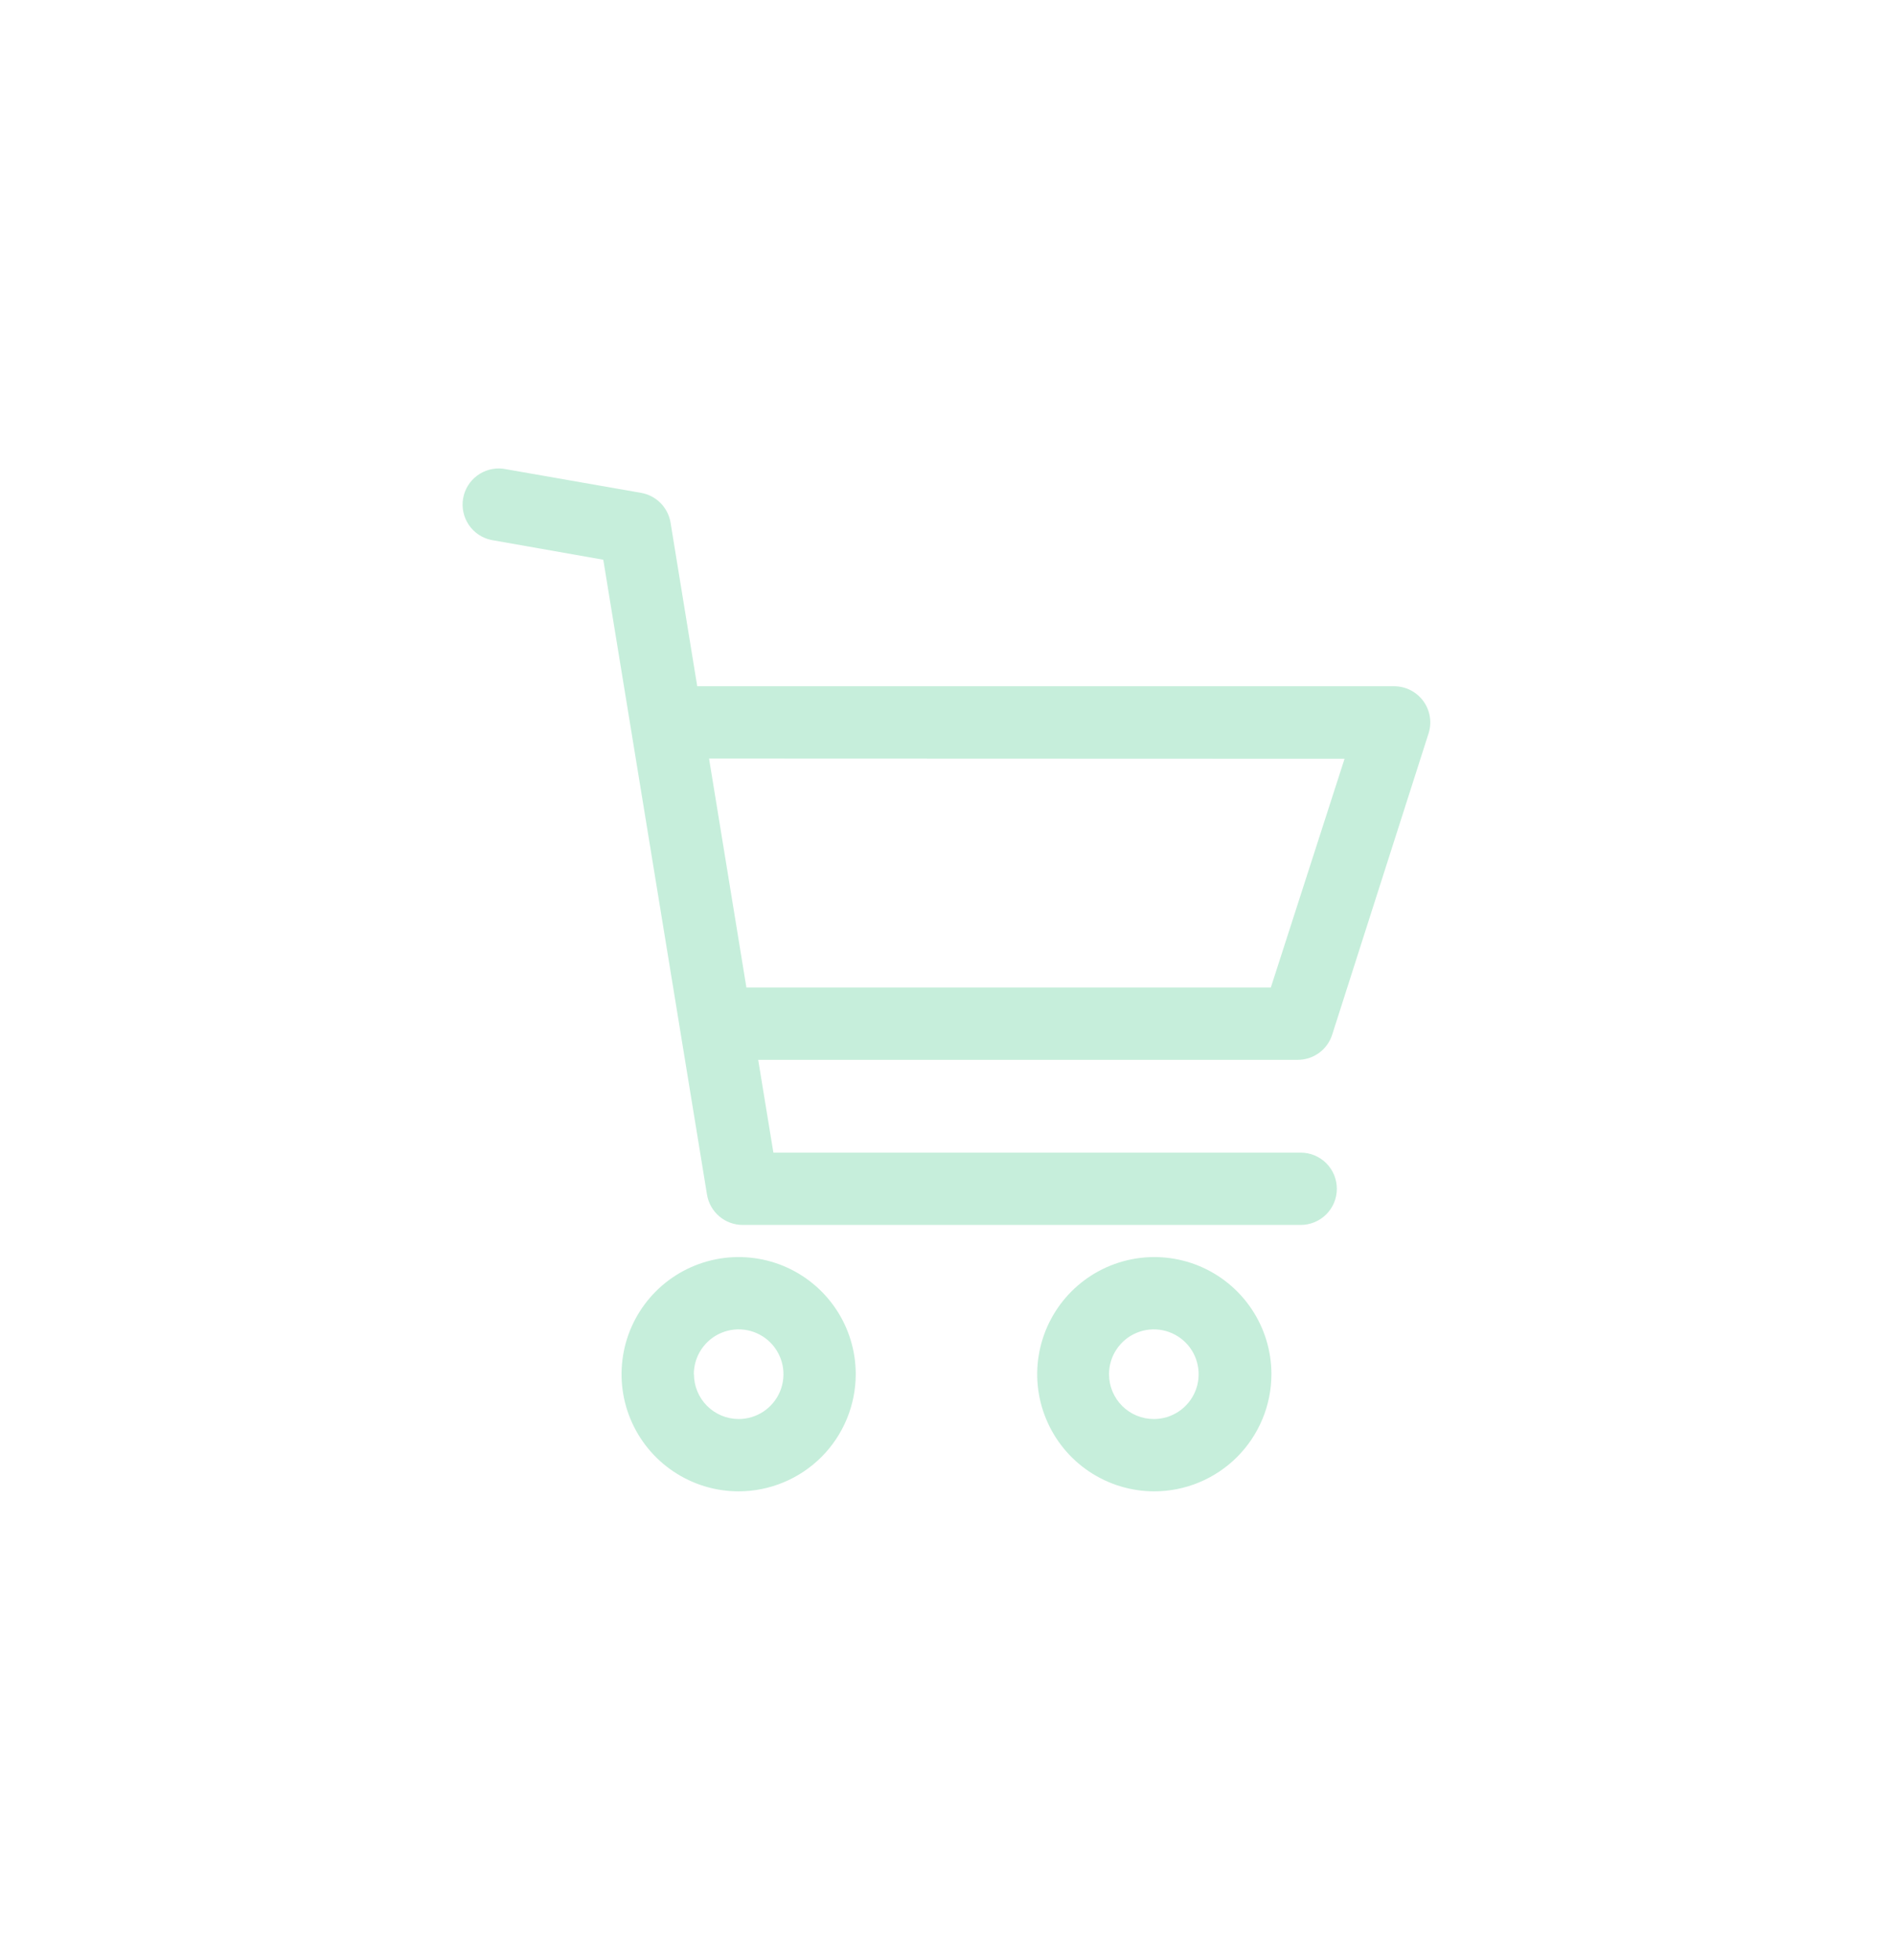 <svg width="59" height="61" viewBox="0 0 59 61" fill="none" xmlns="http://www.w3.org/2000/svg">
<path d="M19.957 15.34L15.666 14.589C15.378 14.554 15.088 14.631 14.855 14.804C14.623 14.977 14.466 15.233 14.418 15.519C14.37 15.804 14.434 16.098 14.596 16.337C14.758 16.577 15.007 16.745 15.29 16.806L18.783 17.422L22.012 37.182C22.055 37.448 22.193 37.69 22.399 37.863C22.606 38.037 22.868 38.13 23.137 38.127H40.497C40.795 38.127 41.082 38.008 41.293 37.797C41.504 37.586 41.622 37.3 41.622 37.002C41.622 36.703 41.504 36.417 41.293 36.206C41.082 35.995 40.795 35.876 40.497 35.876H24.079L23.606 32.988H40.403C40.642 32.988 40.874 32.913 41.067 32.773C41.26 32.633 41.403 32.435 41.476 32.208L44.477 22.83C44.531 22.662 44.545 22.482 44.517 22.307C44.489 22.132 44.419 21.965 44.315 21.822C44.21 21.679 44.073 21.562 43.915 21.482C43.757 21.401 43.581 21.36 43.404 21.36H21.708L20.876 16.259C20.836 16.029 20.727 15.818 20.562 15.653C20.398 15.489 20.186 15.379 19.957 15.34ZM41.862 23.618L39.567 30.737H23.239L22.076 23.611L41.862 23.618Z" fill="#C6EEDB"/>
<path d="M26.643 42.773C26.643 42.052 26.43 41.347 26.029 40.747C25.628 40.148 25.059 39.68 24.393 39.404C23.727 39.129 22.994 39.056 22.286 39.197C21.579 39.338 20.929 39.685 20.419 40.195C19.91 40.705 19.562 41.354 19.422 42.062C19.281 42.769 19.353 43.502 19.629 44.168C19.905 44.834 20.372 45.404 20.972 45.804C21.572 46.205 22.276 46.419 22.997 46.419C23.964 46.418 24.891 46.033 25.575 45.35C26.258 44.666 26.642 43.739 26.643 42.773ZM21.602 42.773C21.602 42.497 21.684 42.227 21.837 41.998C21.991 41.768 22.209 41.589 22.463 41.484C22.718 41.378 22.999 41.35 23.27 41.404C23.54 41.458 23.789 41.591 23.984 41.786C24.179 41.981 24.312 42.23 24.366 42.501C24.42 42.771 24.392 43.052 24.287 43.307C24.181 43.562 24.002 43.78 23.773 43.933C23.543 44.086 23.273 44.168 22.997 44.168C22.628 44.167 22.274 44.02 22.013 43.758C21.752 43.497 21.606 43.142 21.606 42.773H21.602Z" fill="#C6EEDB"/>
<path d="M39.585 42.773C39.585 42.052 39.371 41.347 38.97 40.747C38.57 40.148 38 39.68 37.334 39.404C36.668 39.129 35.935 39.056 35.228 39.197C34.52 39.338 33.871 39.685 33.361 40.195C32.851 40.705 32.504 41.354 32.363 42.062C32.222 42.769 32.294 43.502 32.571 44.168C32.846 44.834 33.314 45.404 33.913 45.804C34.513 46.205 35.218 46.419 35.939 46.419C36.906 46.418 37.832 46.033 38.516 45.35C39.199 44.666 39.584 43.739 39.585 42.773ZM34.529 42.773C34.529 42.497 34.61 42.227 34.764 41.998C34.917 41.768 35.135 41.589 35.39 41.484C35.645 41.378 35.925 41.35 36.196 41.404C36.467 41.458 36.715 41.591 36.911 41.786C37.106 41.981 37.239 42.23 37.292 42.501C37.346 42.771 37.319 43.052 37.213 43.307C37.107 43.562 36.929 43.78 36.699 43.933C36.47 44.086 36.2 44.168 35.924 44.168C35.554 44.168 35.199 44.021 34.937 43.76C34.676 43.498 34.529 43.143 34.529 42.773Z" fill="#C6EEDB"/>
</svg>
